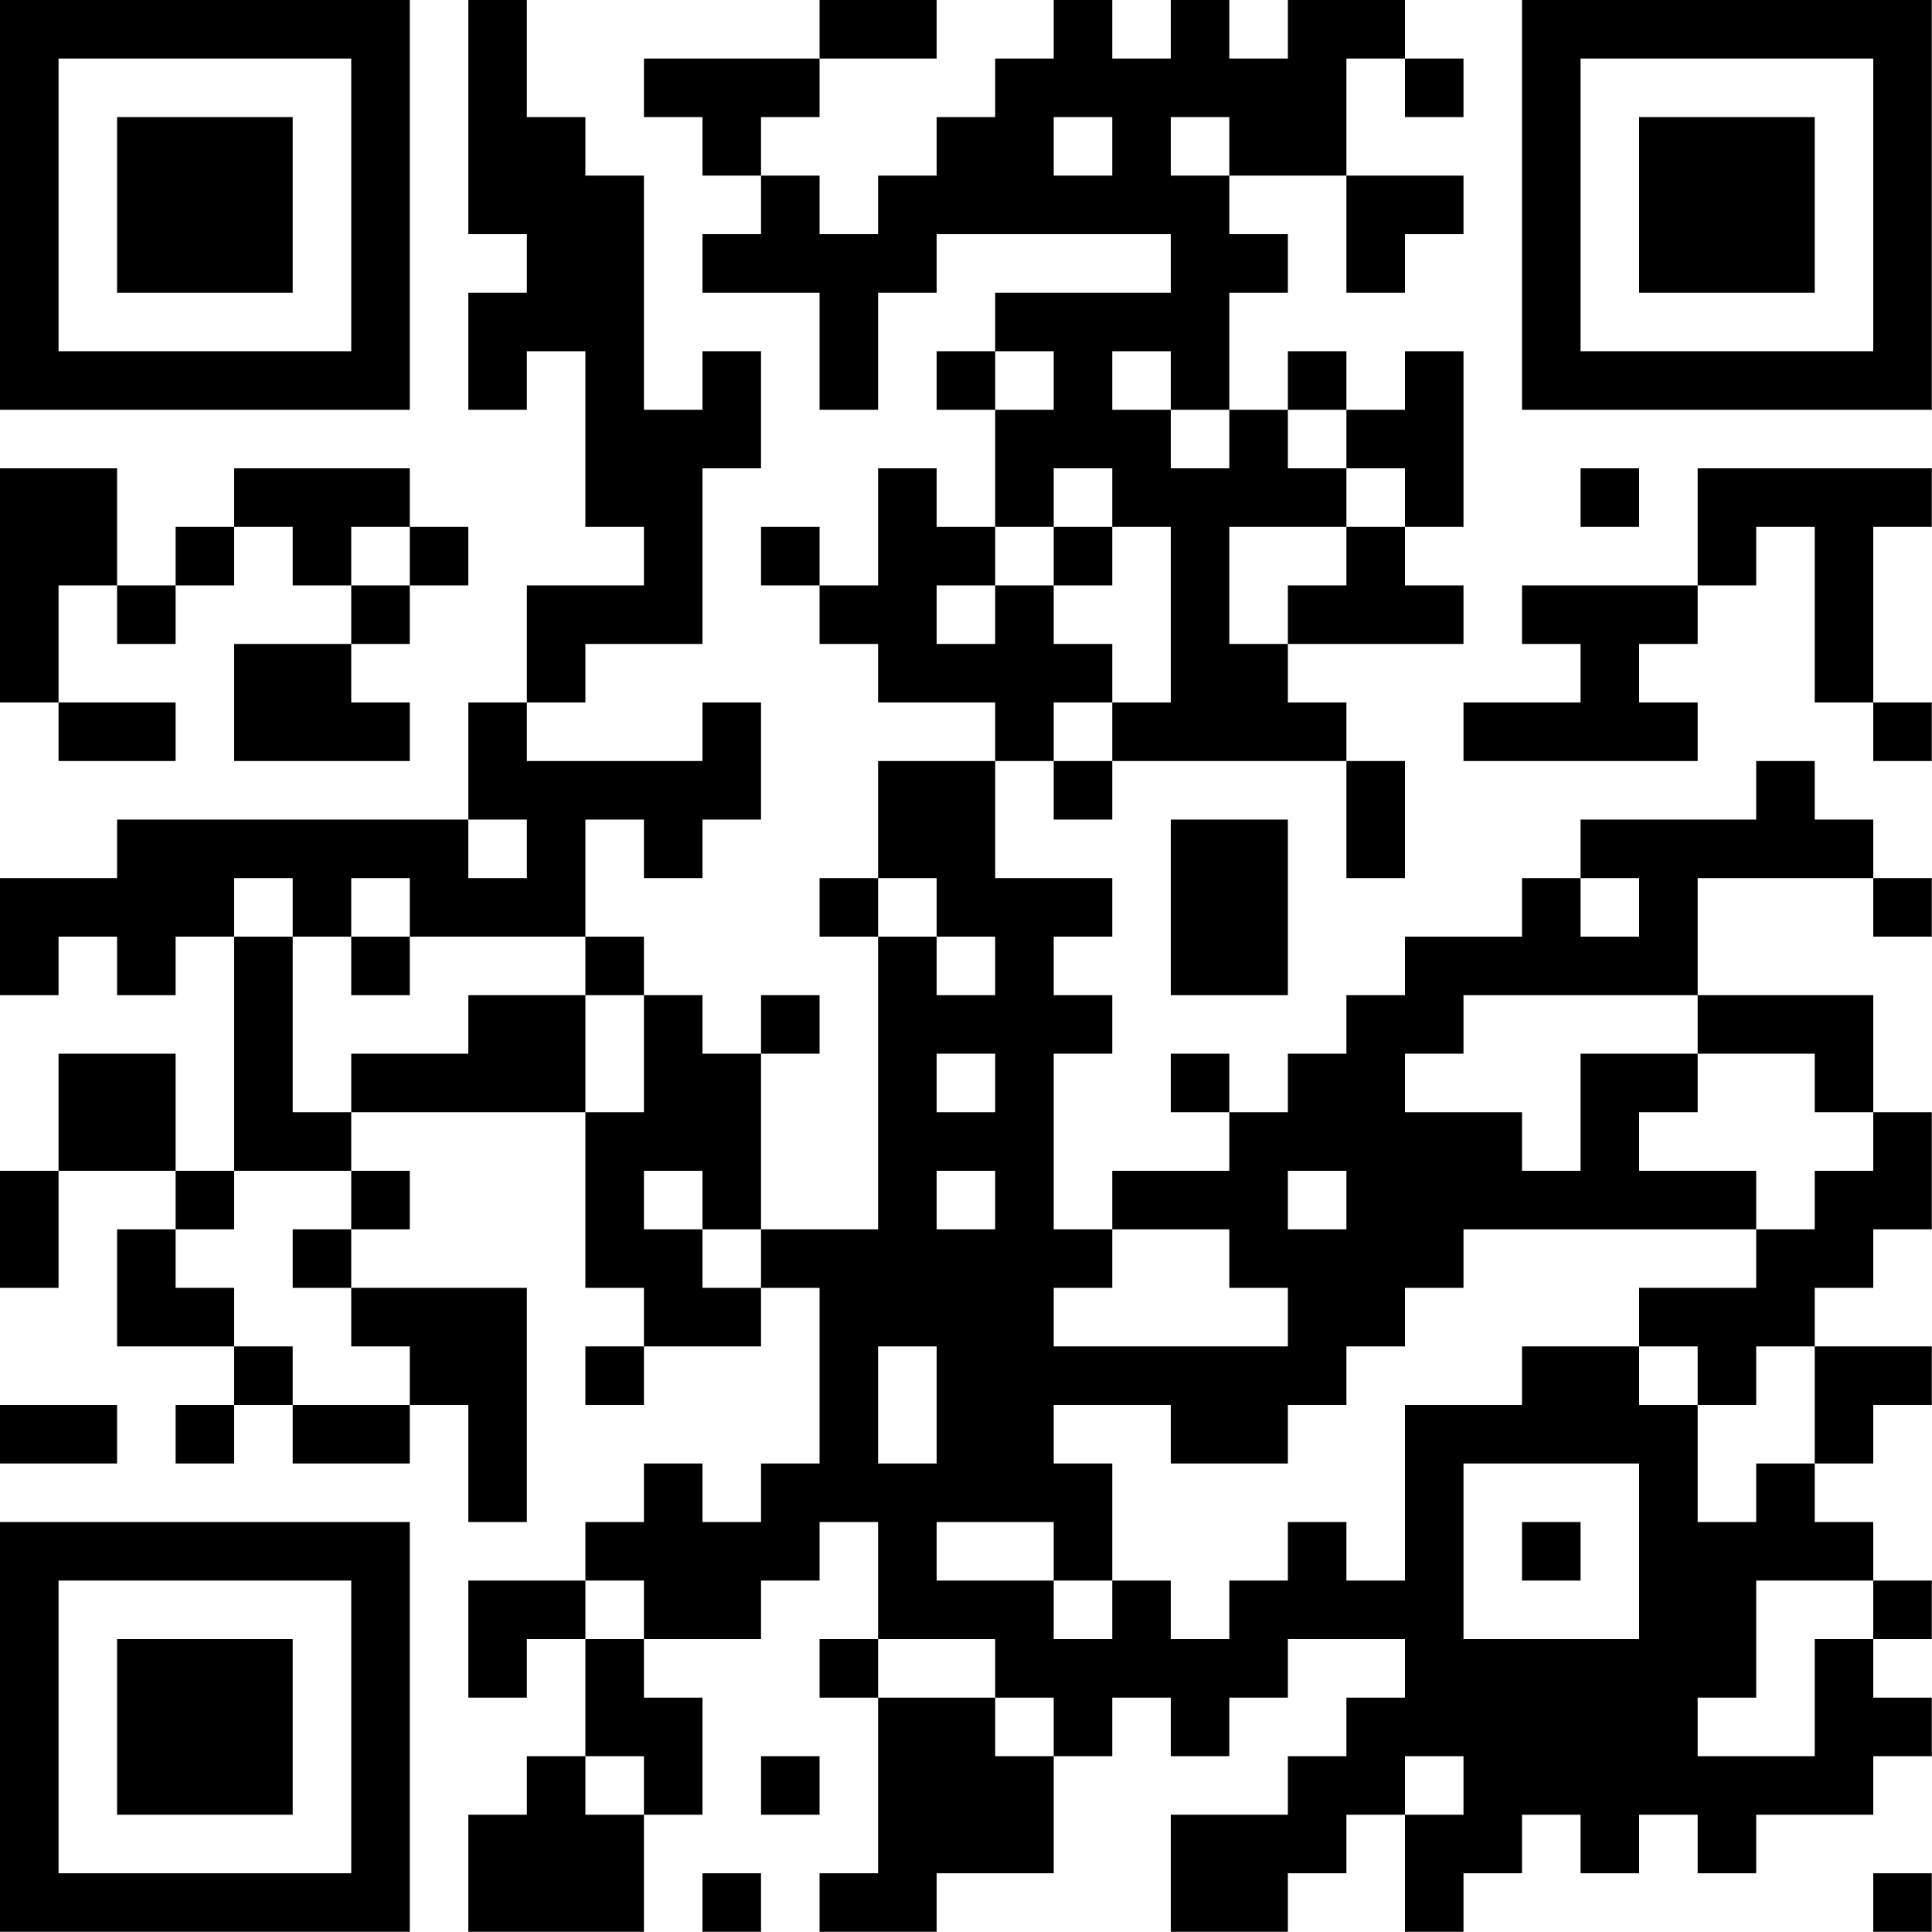 <?xml version="1.0" encoding="UTF-8"?>
<svg xmlns="http://www.w3.org/2000/svg" version="1.1" width="100" height="100" viewBox="0 0 100 100"><rect x="0" y="0" width="100" height="100" fill="#ffffff"/><g transform="scale(3.03)"><g transform="translate(0,0)"><path fill-rule="evenodd" d="M8 0L8 4L9 4L9 5L8 5L8 7L9 7L9 6L10 6L10 9L11 9L11 10L9 10L9 12L8 12L8 14L2 14L2 15L0 15L0 17L1 17L1 16L2 16L2 17L3 17L3 16L4 16L4 20L3 20L3 18L1 18L1 20L0 20L0 22L1 22L1 20L3 20L3 21L2 21L2 23L4 23L4 24L3 24L3 25L4 25L4 24L5 24L5 25L7 25L7 24L8 24L8 26L9 26L9 22L6 22L6 21L7 21L7 20L6 20L6 19L10 19L10 22L11 22L11 23L10 23L10 24L11 24L11 23L13 23L13 22L14 22L14 25L13 25L13 26L12 26L12 25L11 25L11 26L10 26L10 27L8 27L8 29L9 29L9 28L10 28L10 30L9 30L9 31L8 31L8 33L11 33L11 31L12 31L12 29L11 29L11 28L13 28L13 27L14 27L14 26L15 26L15 28L14 28L14 29L15 29L15 32L14 32L14 33L16 33L16 32L18 32L18 30L19 30L19 29L20 29L20 30L21 30L21 29L22 29L22 28L24 28L24 29L23 29L23 30L22 30L22 31L20 31L20 33L22 33L22 32L23 32L23 31L24 31L24 33L25 33L25 32L26 32L26 31L27 31L27 32L28 32L28 31L29 31L29 32L30 32L30 31L32 31L32 30L33 30L33 29L32 29L32 28L33 28L33 27L32 27L32 26L31 26L31 25L32 25L32 24L33 24L33 23L31 23L31 22L32 22L32 21L33 21L33 19L32 19L32 17L29 17L29 15L32 15L32 16L33 16L33 15L32 15L32 14L31 14L31 13L30 13L30 14L27 14L27 15L26 15L26 16L24 16L24 17L23 17L23 18L22 18L22 19L21 19L21 18L20 18L20 19L21 19L21 20L19 20L19 21L18 21L18 18L19 18L19 17L18 17L18 16L19 16L19 15L17 15L17 13L18 13L18 14L19 14L19 13L23 13L23 15L24 15L24 13L23 13L23 12L22 12L22 11L25 11L25 10L24 10L24 9L25 9L25 6L24 6L24 7L23 7L23 6L22 6L22 7L21 7L21 5L22 5L22 4L21 4L21 3L23 3L23 5L24 5L24 4L25 4L25 3L23 3L23 1L24 1L24 2L25 2L25 1L24 1L24 0L22 0L22 1L21 1L21 0L20 0L20 1L19 1L19 0L18 0L18 1L17 1L17 2L16 2L16 3L15 3L15 4L14 4L14 3L13 3L13 2L14 2L14 1L16 1L16 0L14 0L14 1L11 1L11 2L12 2L12 3L13 3L13 4L12 4L12 5L14 5L14 7L15 7L15 5L16 5L16 4L20 4L20 5L17 5L17 6L16 6L16 7L17 7L17 9L16 9L16 8L15 8L15 10L14 10L14 9L13 9L13 10L14 10L14 11L15 11L15 12L17 12L17 13L15 13L15 15L14 15L14 16L15 16L15 21L13 21L13 18L14 18L14 17L13 17L13 18L12 18L12 17L11 17L11 16L10 16L10 14L11 14L11 15L12 15L12 14L13 14L13 12L12 12L12 13L9 13L9 12L10 12L10 11L12 11L12 8L13 8L13 6L12 6L12 7L11 7L11 3L10 3L10 2L9 2L9 0ZM18 2L18 3L19 3L19 2ZM20 2L20 3L21 3L21 2ZM17 6L17 7L18 7L18 6ZM19 6L19 7L20 7L20 8L21 8L21 7L20 7L20 6ZM22 7L22 8L23 8L23 9L21 9L21 11L22 11L22 10L23 10L23 9L24 9L24 8L23 8L23 7ZM0 8L0 12L1 12L1 13L3 13L3 12L1 12L1 10L2 10L2 11L3 11L3 10L4 10L4 9L5 9L5 10L6 10L6 11L4 11L4 13L7 13L7 12L6 12L6 11L7 11L7 10L8 10L8 9L7 9L7 8L4 8L4 9L3 9L3 10L2 10L2 8ZM18 8L18 9L17 9L17 10L16 10L16 11L17 11L17 10L18 10L18 11L19 11L19 12L18 12L18 13L19 13L19 12L20 12L20 9L19 9L19 8ZM27 8L27 9L28 9L28 8ZM29 8L29 10L26 10L26 11L27 11L27 12L25 12L25 13L29 13L29 12L28 12L28 11L29 11L29 10L30 10L30 9L31 9L31 12L32 12L32 13L33 13L33 12L32 12L32 9L33 9L33 8ZM6 9L6 10L7 10L7 9ZM18 9L18 10L19 10L19 9ZM8 14L8 15L9 15L9 14ZM20 14L20 17L22 17L22 14ZM4 15L4 16L5 16L5 19L6 19L6 18L8 18L8 17L10 17L10 19L11 19L11 17L10 17L10 16L7 16L7 15L6 15L6 16L5 16L5 15ZM15 15L15 16L16 16L16 17L17 17L17 16L16 16L16 15ZM27 15L27 16L28 16L28 15ZM6 16L6 17L7 17L7 16ZM25 17L25 18L24 18L24 19L26 19L26 20L27 20L27 18L29 18L29 19L28 19L28 20L30 20L30 21L25 21L25 22L24 22L24 23L23 23L23 24L22 24L22 25L20 25L20 24L18 24L18 25L19 25L19 27L18 27L18 26L16 26L16 27L18 27L18 28L19 28L19 27L20 27L20 28L21 28L21 27L22 27L22 26L23 26L23 27L24 27L24 24L26 24L26 23L28 23L28 24L29 24L29 26L30 26L30 25L31 25L31 23L30 23L30 24L29 24L29 23L28 23L28 22L30 22L30 21L31 21L31 20L32 20L32 19L31 19L31 18L29 18L29 17ZM16 18L16 19L17 19L17 18ZM4 20L4 21L3 21L3 22L4 22L4 23L5 23L5 24L7 24L7 23L6 23L6 22L5 22L5 21L6 21L6 20ZM11 20L11 21L12 21L12 22L13 22L13 21L12 21L12 20ZM16 20L16 21L17 21L17 20ZM22 20L22 21L23 21L23 20ZM19 21L19 22L18 22L18 23L22 23L22 22L21 22L21 21ZM15 23L15 25L16 25L16 23ZM0 24L0 25L2 25L2 24ZM25 25L25 28L28 28L28 25ZM26 26L26 27L27 27L27 26ZM10 27L10 28L11 28L11 27ZM30 27L30 29L29 29L29 30L31 30L31 28L32 28L32 27ZM15 28L15 29L17 29L17 30L18 30L18 29L17 29L17 28ZM10 30L10 31L11 31L11 30ZM13 30L13 31L14 31L14 30ZM24 30L24 31L25 31L25 30ZM12 32L12 33L13 33L13 32ZM32 32L32 33L33 33L33 32ZM0 0L0 7L7 7L7 0ZM1 1L1 6L6 6L6 1ZM2 2L2 5L5 5L5 2ZM26 0L26 7L33 7L33 0ZM27 1L27 6L32 6L32 1ZM28 2L28 5L31 5L31 2ZM0 26L0 33L7 33L7 26ZM1 27L1 32L6 32L6 27ZM2 28L2 31L5 31L5 28Z" fill="#000000"/></g></g></svg>
